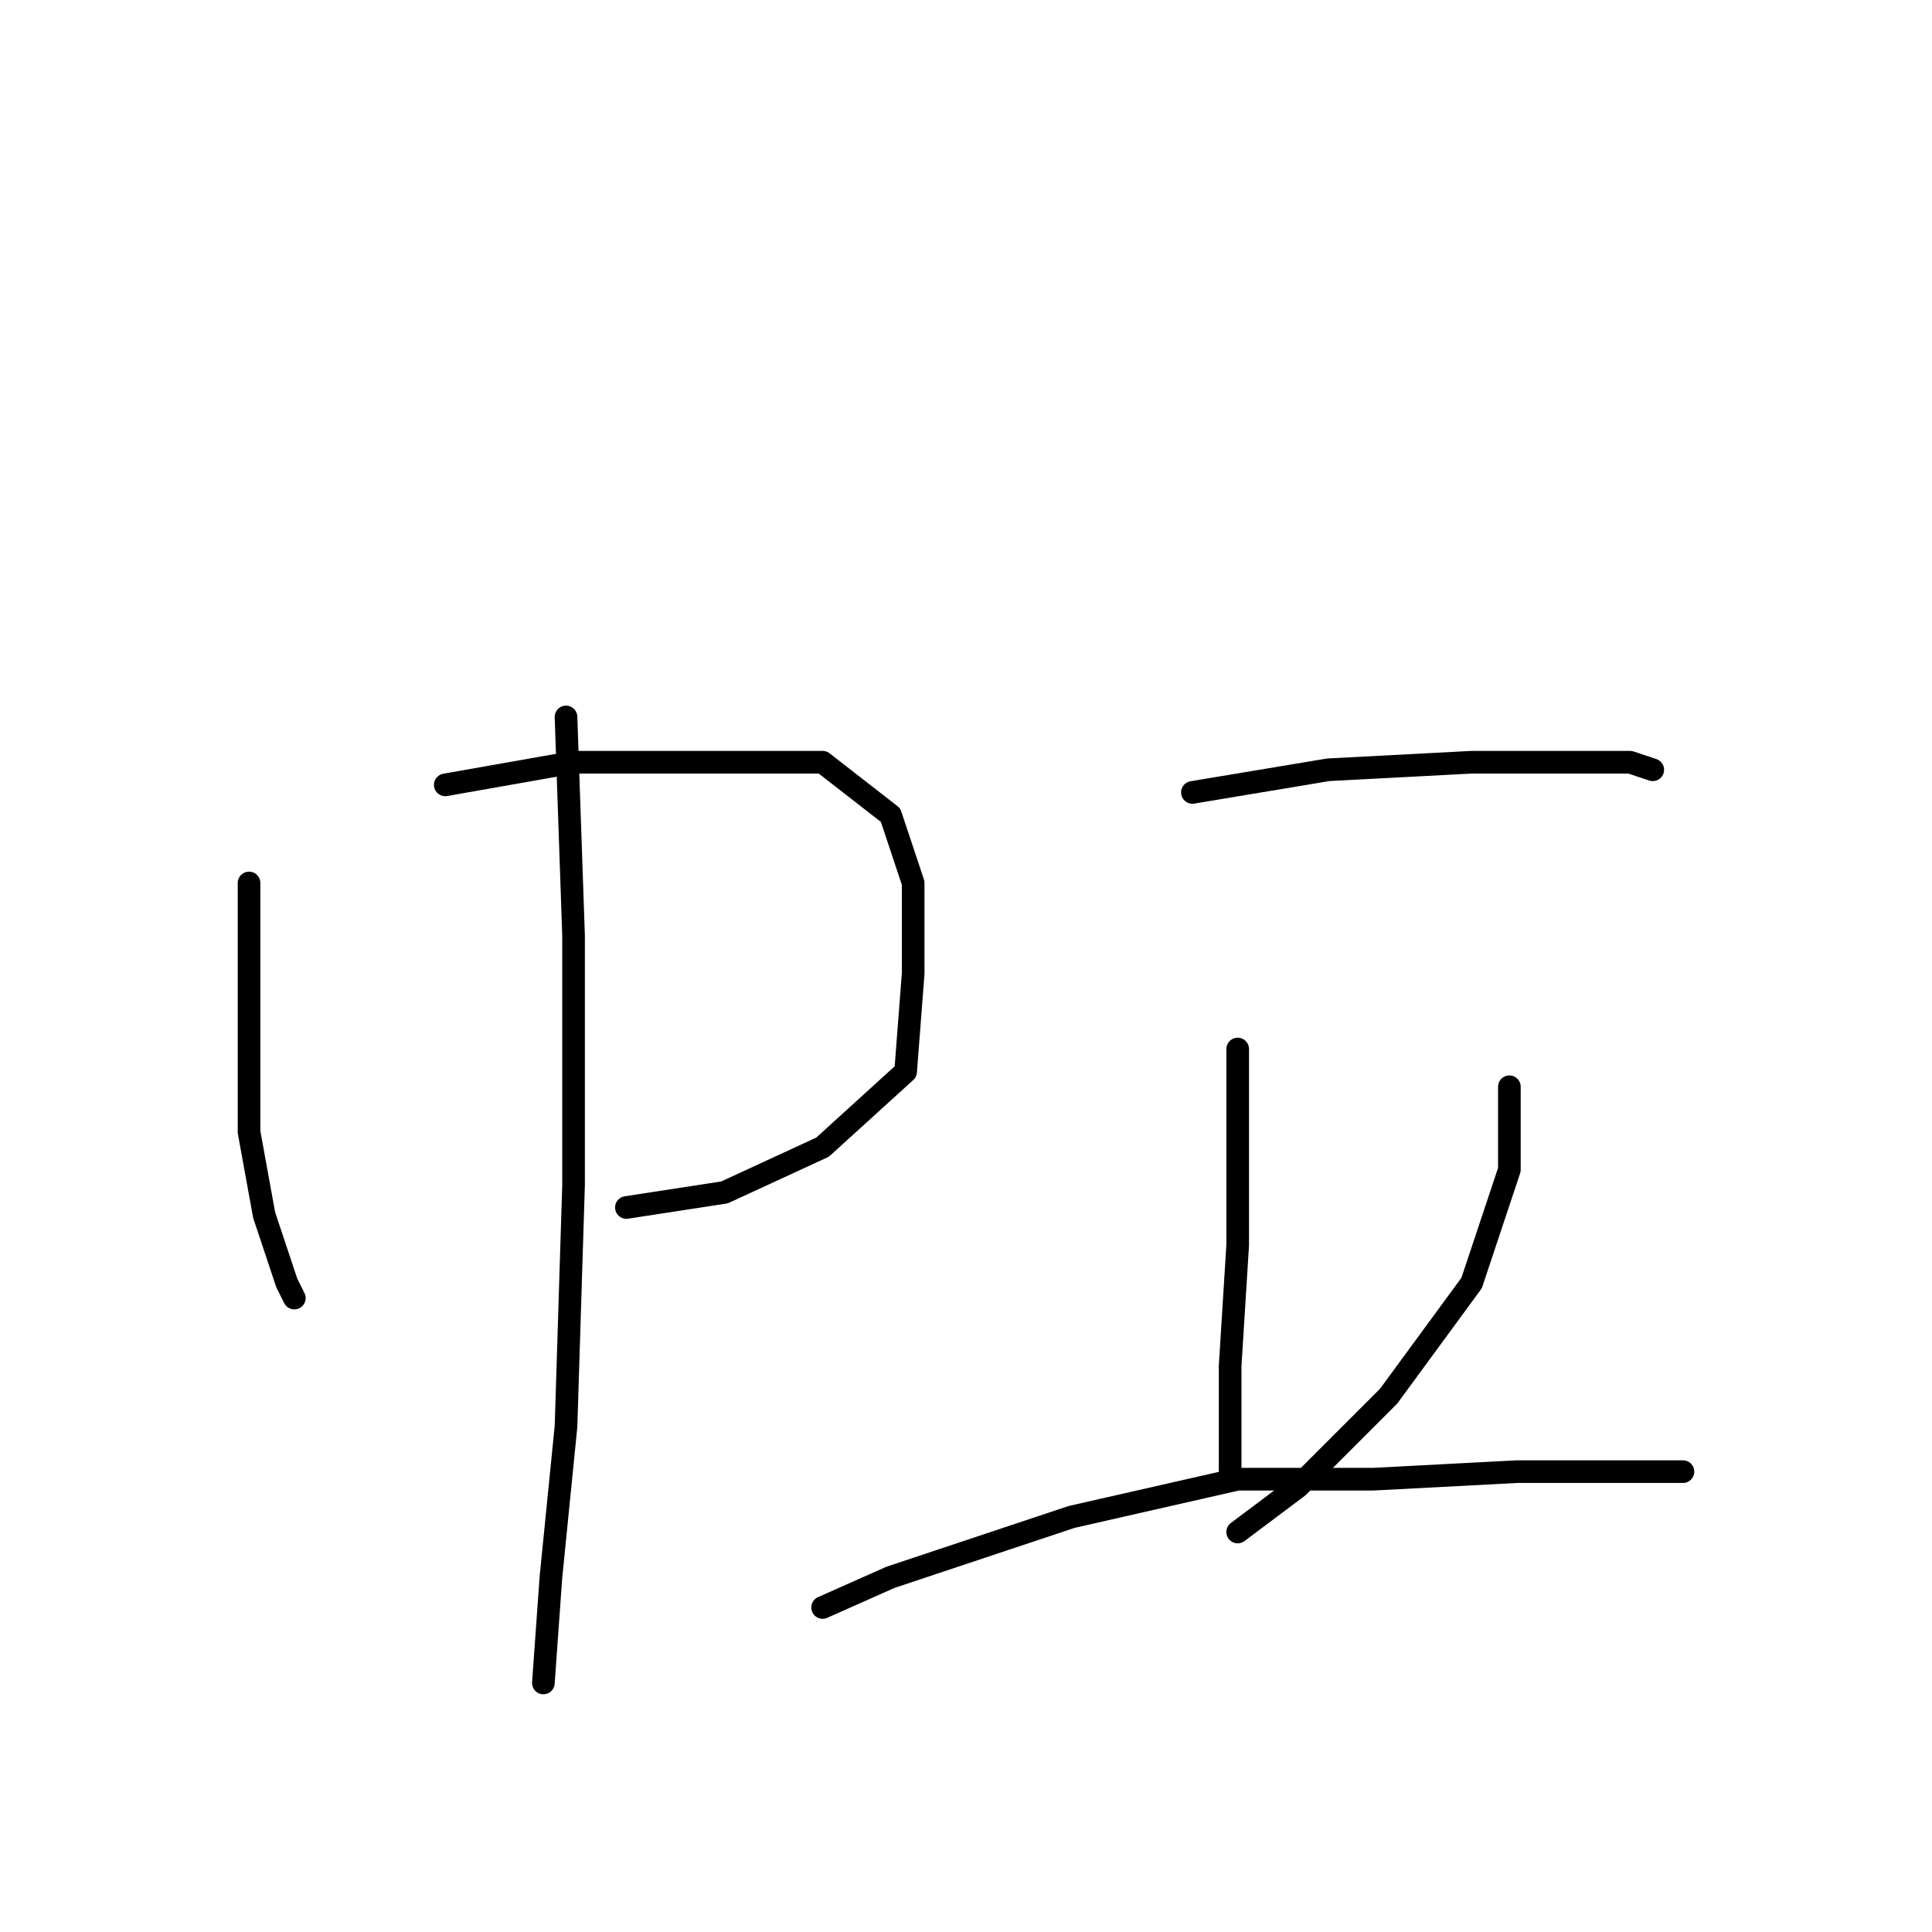<?xml version="1.0" standalone="no"?>
    <svg width="256" height="256" xmlns="http://www.w3.org/2000/svg" version="1.1">
    <polyline stroke="black" stroke-width="3" stroke-linecap="round" fill="transparent" stroke-linejoin="round" points="33 117 33 123 33 136 33 150 35 161 38 170 39 172 39 172 " />
        <polyline stroke="black" stroke-width="3" stroke-linecap="round" fill="transparent" stroke-linejoin="round" points="59 104 76 101 93 101 109 101 118 108 121 117 121 129 120 142 109 152 96 158 83 160 83 160 " />
        <polyline stroke="black" stroke-width="3" stroke-linecap="round" fill="transparent" stroke-linejoin="round" points="75 95 76 124 76 157 75 189 73 209 72 223 72 223 " />
        <polyline stroke="black" stroke-width="3" stroke-linecap="round" fill="transparent" stroke-linejoin="round" points="158 105 176 102 195 101 208 101 216 101 219 102 219 102 " />
        <polyline stroke="black" stroke-width="3" stroke-linecap="round" fill="transparent" stroke-linejoin="round" points="164 139 164 150 164 165 163 181 163 192 163 196 163 196 " />
        <polyline stroke="black" stroke-width="3" stroke-linecap="round" fill="transparent" stroke-linejoin="round" points="200 144 200 155 195 170 184 185 172 197 164 203 164 203 " />
        <polyline stroke="black" stroke-width="3" stroke-linecap="round" fill="transparent" stroke-linejoin="round" points="109 213 118 209 142 201 164 196 182 196 201 195 216 195 223 195 223 195 " />
        </svg>